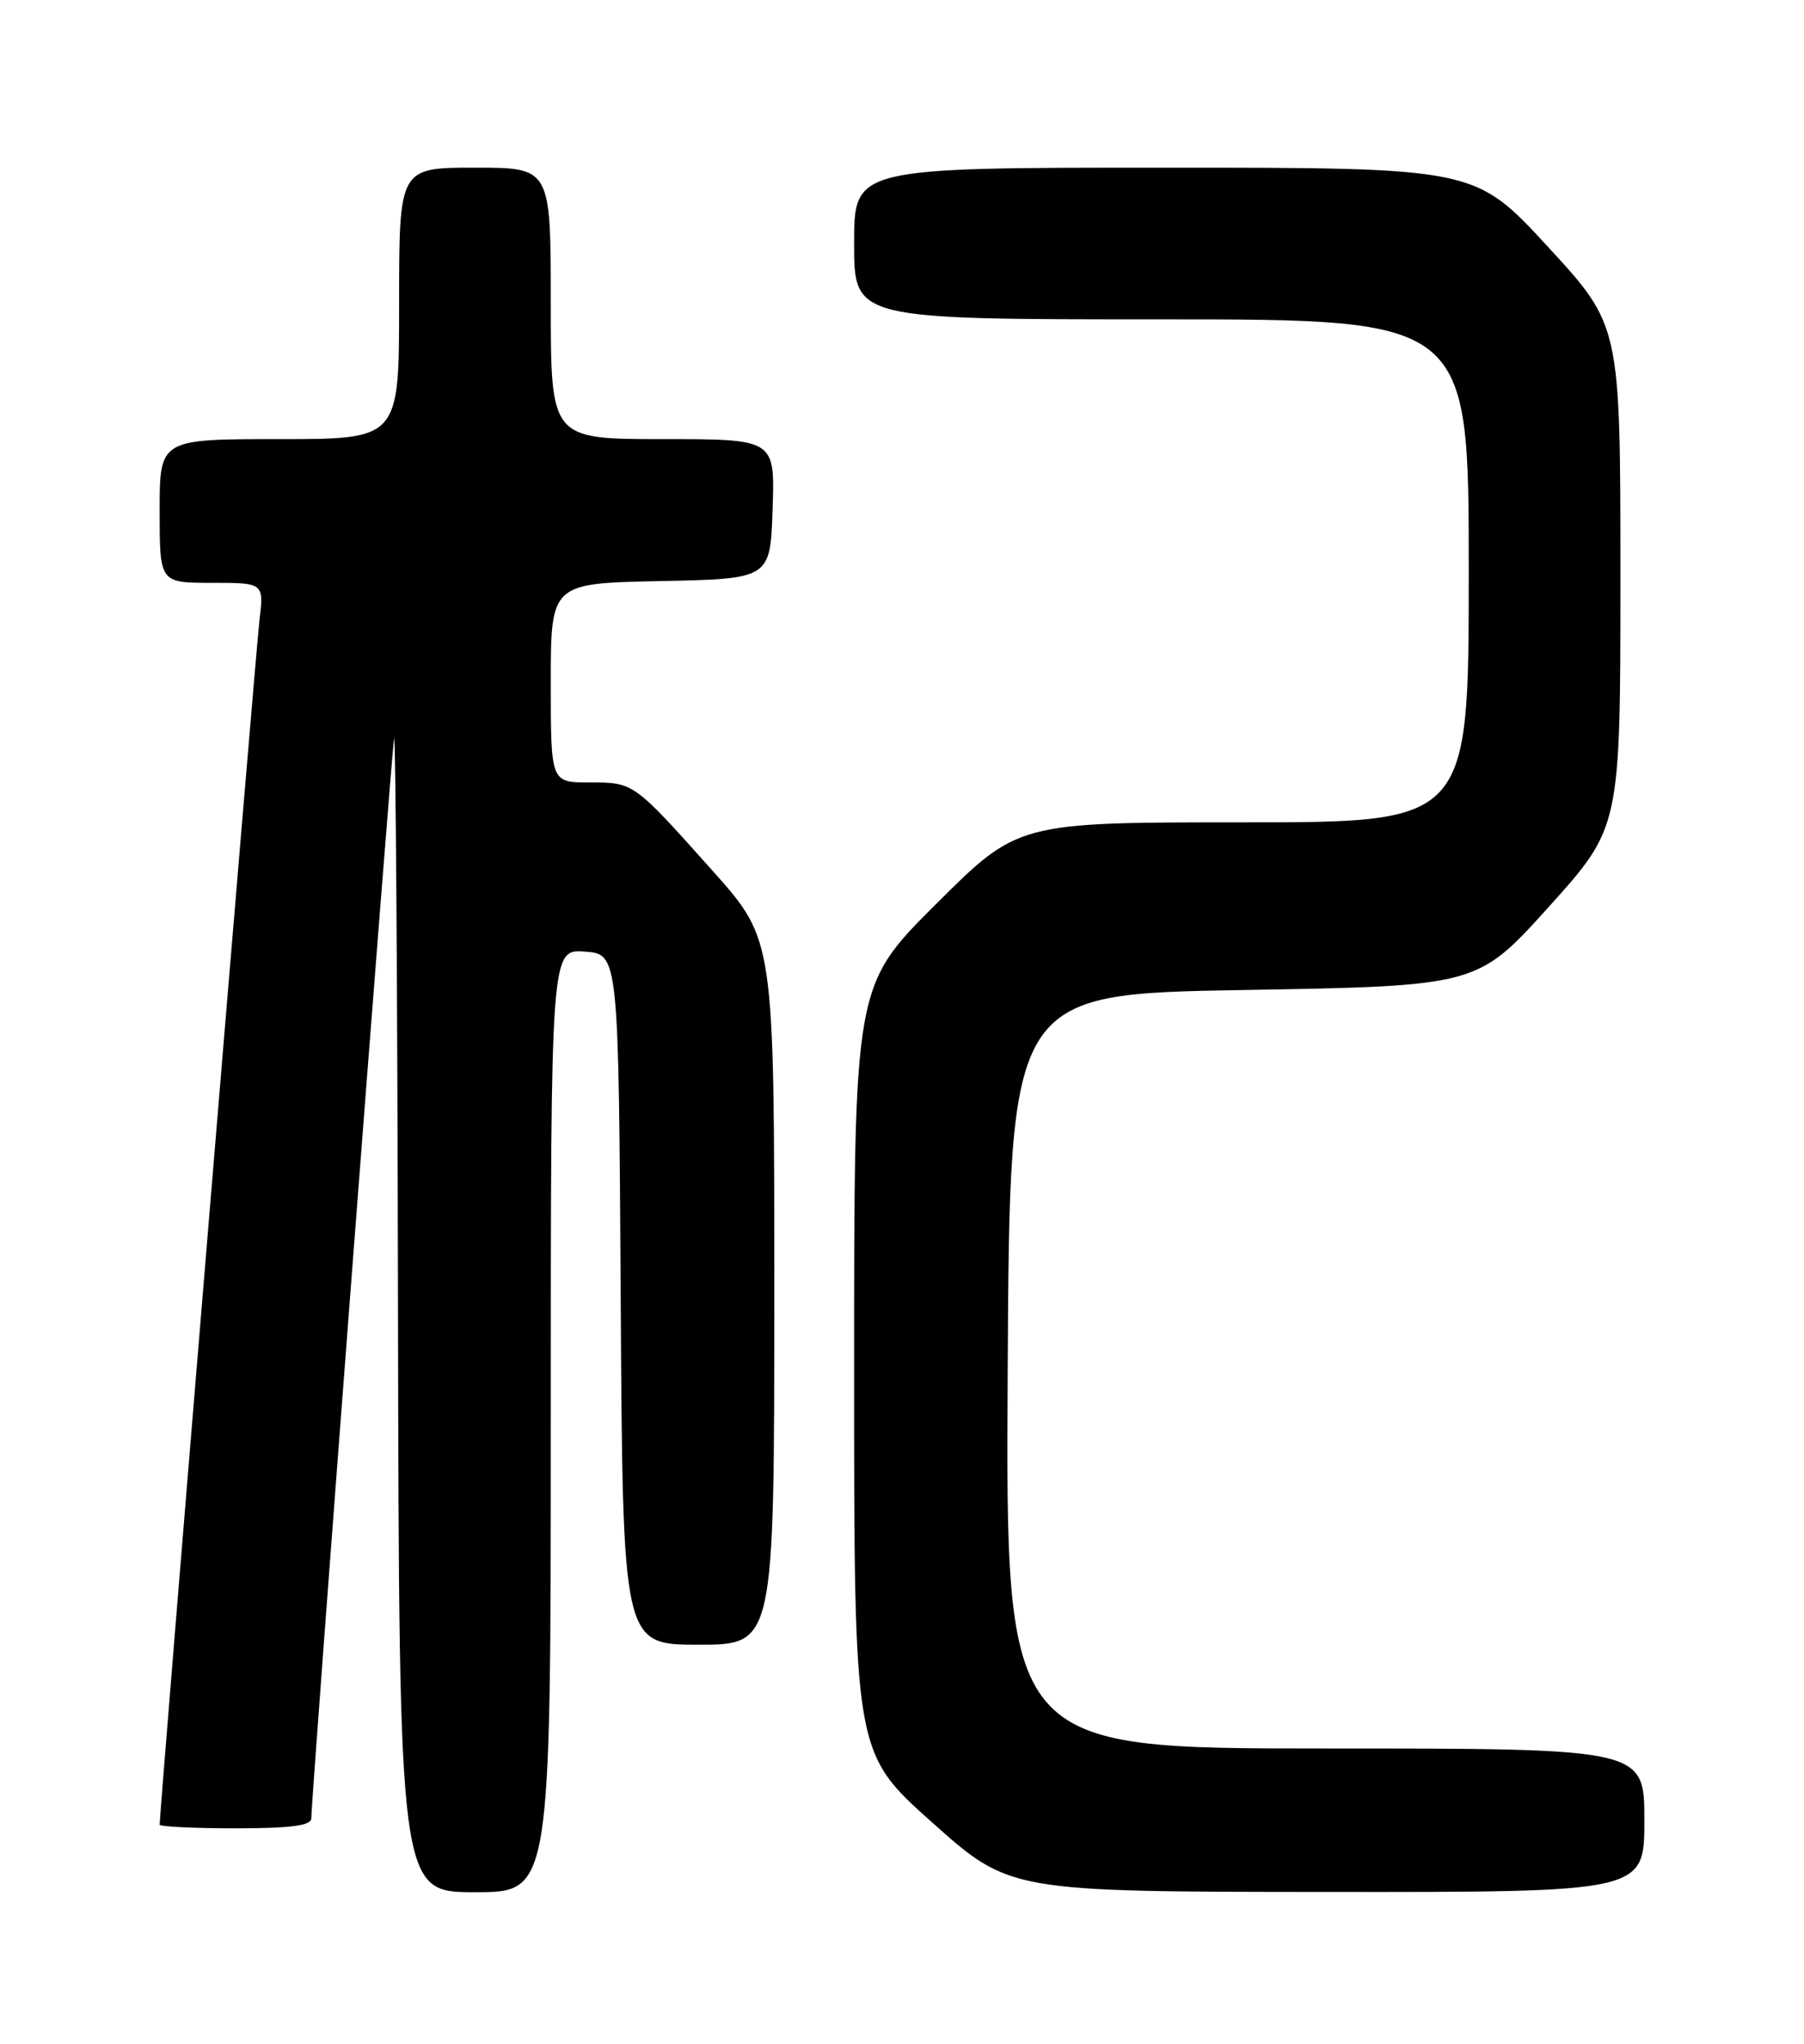 <?xml version="1.0" encoding="UTF-8" standalone="no"?>
<!DOCTYPE svg PUBLIC "-//W3C//DTD SVG 1.1//EN" "http://www.w3.org/Graphics/SVG/1.1/DTD/svg11.dtd" >
<svg xmlns="http://www.w3.org/2000/svg" xmlns:xlink="http://www.w3.org/1999/xlink" version="1.1" viewBox="0 0 226 256">
 <g >
 <path fill="currentColor"
d=" M 69.00 177.94 C 69.00 118.89 69.00 118.89 73.25 119.19 C 77.50 119.50 77.50 119.50 77.76 162.75 C 78.02 206.00 78.02 206.00 87.51 206.00 C 97.00 206.00 97.00 206.00 97.00 161.86 C 97.00 117.73 97.00 117.73 89.31 109.11 C 79.32 97.93 79.43 98.00 73.81 98.00 C 69.00 98.00 69.00 98.00 69.00 85.53 C 69.00 73.06 69.00 73.06 82.75 72.78 C 96.50 72.50 96.50 72.50 96.79 63.75 C 97.08 55.00 97.08 55.00 83.04 55.00 C 69.00 55.00 69.00 55.00 69.00 38.00 C 69.00 21.00 69.00 21.00 59.50 21.00 C 50.00 21.00 50.00 21.00 50.00 38.00 C 50.00 55.00 50.00 55.00 35.00 55.00 C 20.00 55.00 20.00 55.00 20.00 64.00 C 20.00 73.00 20.00 73.00 26.53 73.00 C 33.07 73.00 33.07 73.00 32.50 77.75 C 32.04 81.53 20.00 226.85 20.00 228.54 C 20.00 228.79 24.27 229.00 29.50 229.00 C 36.43 229.00 39.00 228.66 39.00 227.75 C 39.00 225.16 49.02 94.41 49.37 92.50 C 49.56 91.40 49.79 123.46 49.86 163.75 C 50.00 237.00 50.00 237.00 59.50 237.00 C 69.00 237.00 69.00 237.00 69.00 177.94 Z  M 206.00 228.00 C 206.00 219.00 206.00 219.00 165.99 219.00 C 125.98 219.00 125.98 219.00 126.24 171.75 C 126.50 124.50 126.50 124.50 155.80 124.00 C 185.09 123.50 185.09 123.50 194.05 113.56 C 203.00 103.62 203.00 103.62 203.00 72.19 C 203.00 40.76 203.00 40.76 193.89 30.88 C 184.78 21.00 184.78 21.00 145.89 21.00 C 107.00 21.00 107.00 21.00 107.00 30.50 C 107.00 40.00 107.00 40.00 145.50 40.00 C 184.00 40.00 184.00 40.00 184.00 71.50 C 184.00 103.00 184.00 103.00 155.77 103.00 C 127.53 103.00 127.53 103.00 117.27 113.23 C 107.00 123.46 107.00 123.46 107.00 171.50 C 107.00 219.53 107.00 219.53 116.75 228.24 C 126.50 236.94 126.50 236.94 166.25 236.97 C 206.00 237.00 206.00 237.00 206.00 228.00 Z "/>
</g>
</svg>